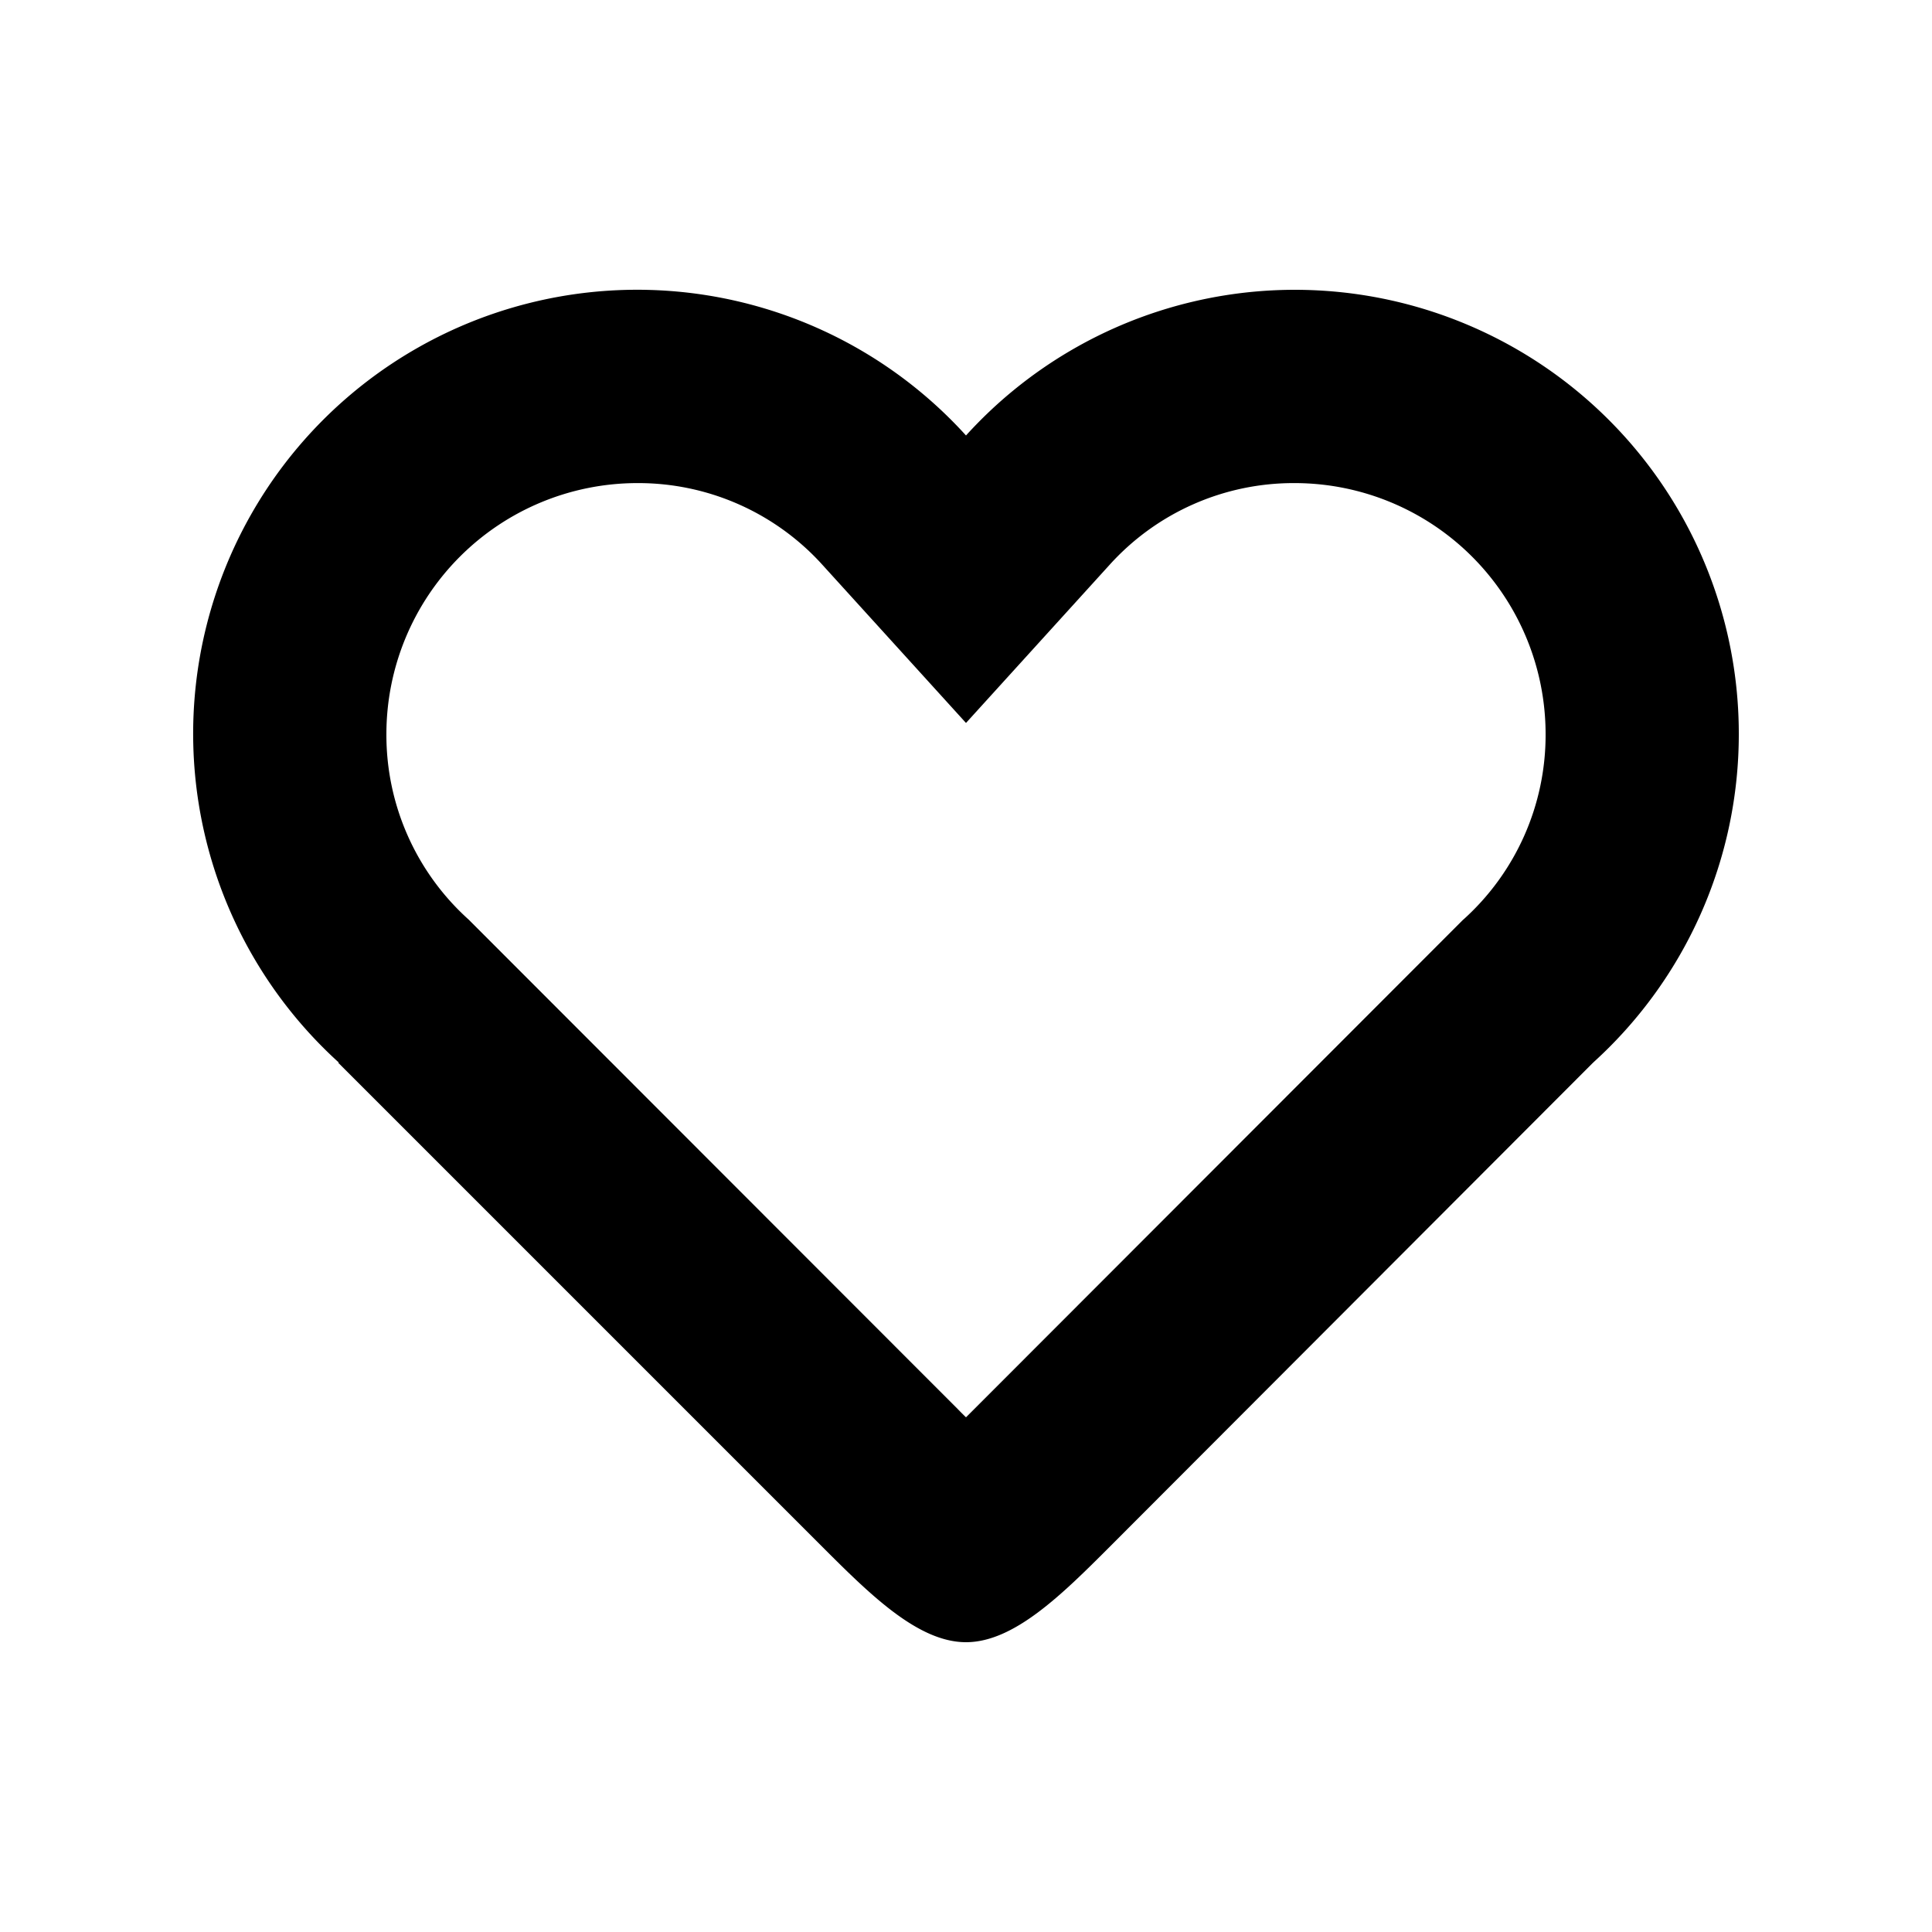 <svg xmlns="http://www.w3.org/2000/svg" aria-hidden="true" viewBox="-2 -2 20 20" fill="currentColor">
  <path d="M16 5.596a4.596 4.596 0 00-8-3.088A4.596 4.596 0 101.508 9H1.5l5 5c.5.5 1 1 1.5 1s1-.5 1.5-1l4.992-5A4.585 4.585 0 0016 5.596zm-2.852 1.923l-5.062 5.067-.086.086a3.483 3.483 0 01-.086-.086L2.852 7.52A2.57 2.57 0 012 5.597a2.599 2.599 0 012.596-2.596 2.57 2.57 0 011.923.852L8 5.484l1.481-1.631a2.567 2.567 0 011.923-.852A2.599 2.599 0 0114 5.597a2.57 2.57 0 01-.852 1.923z"/>
</svg>
